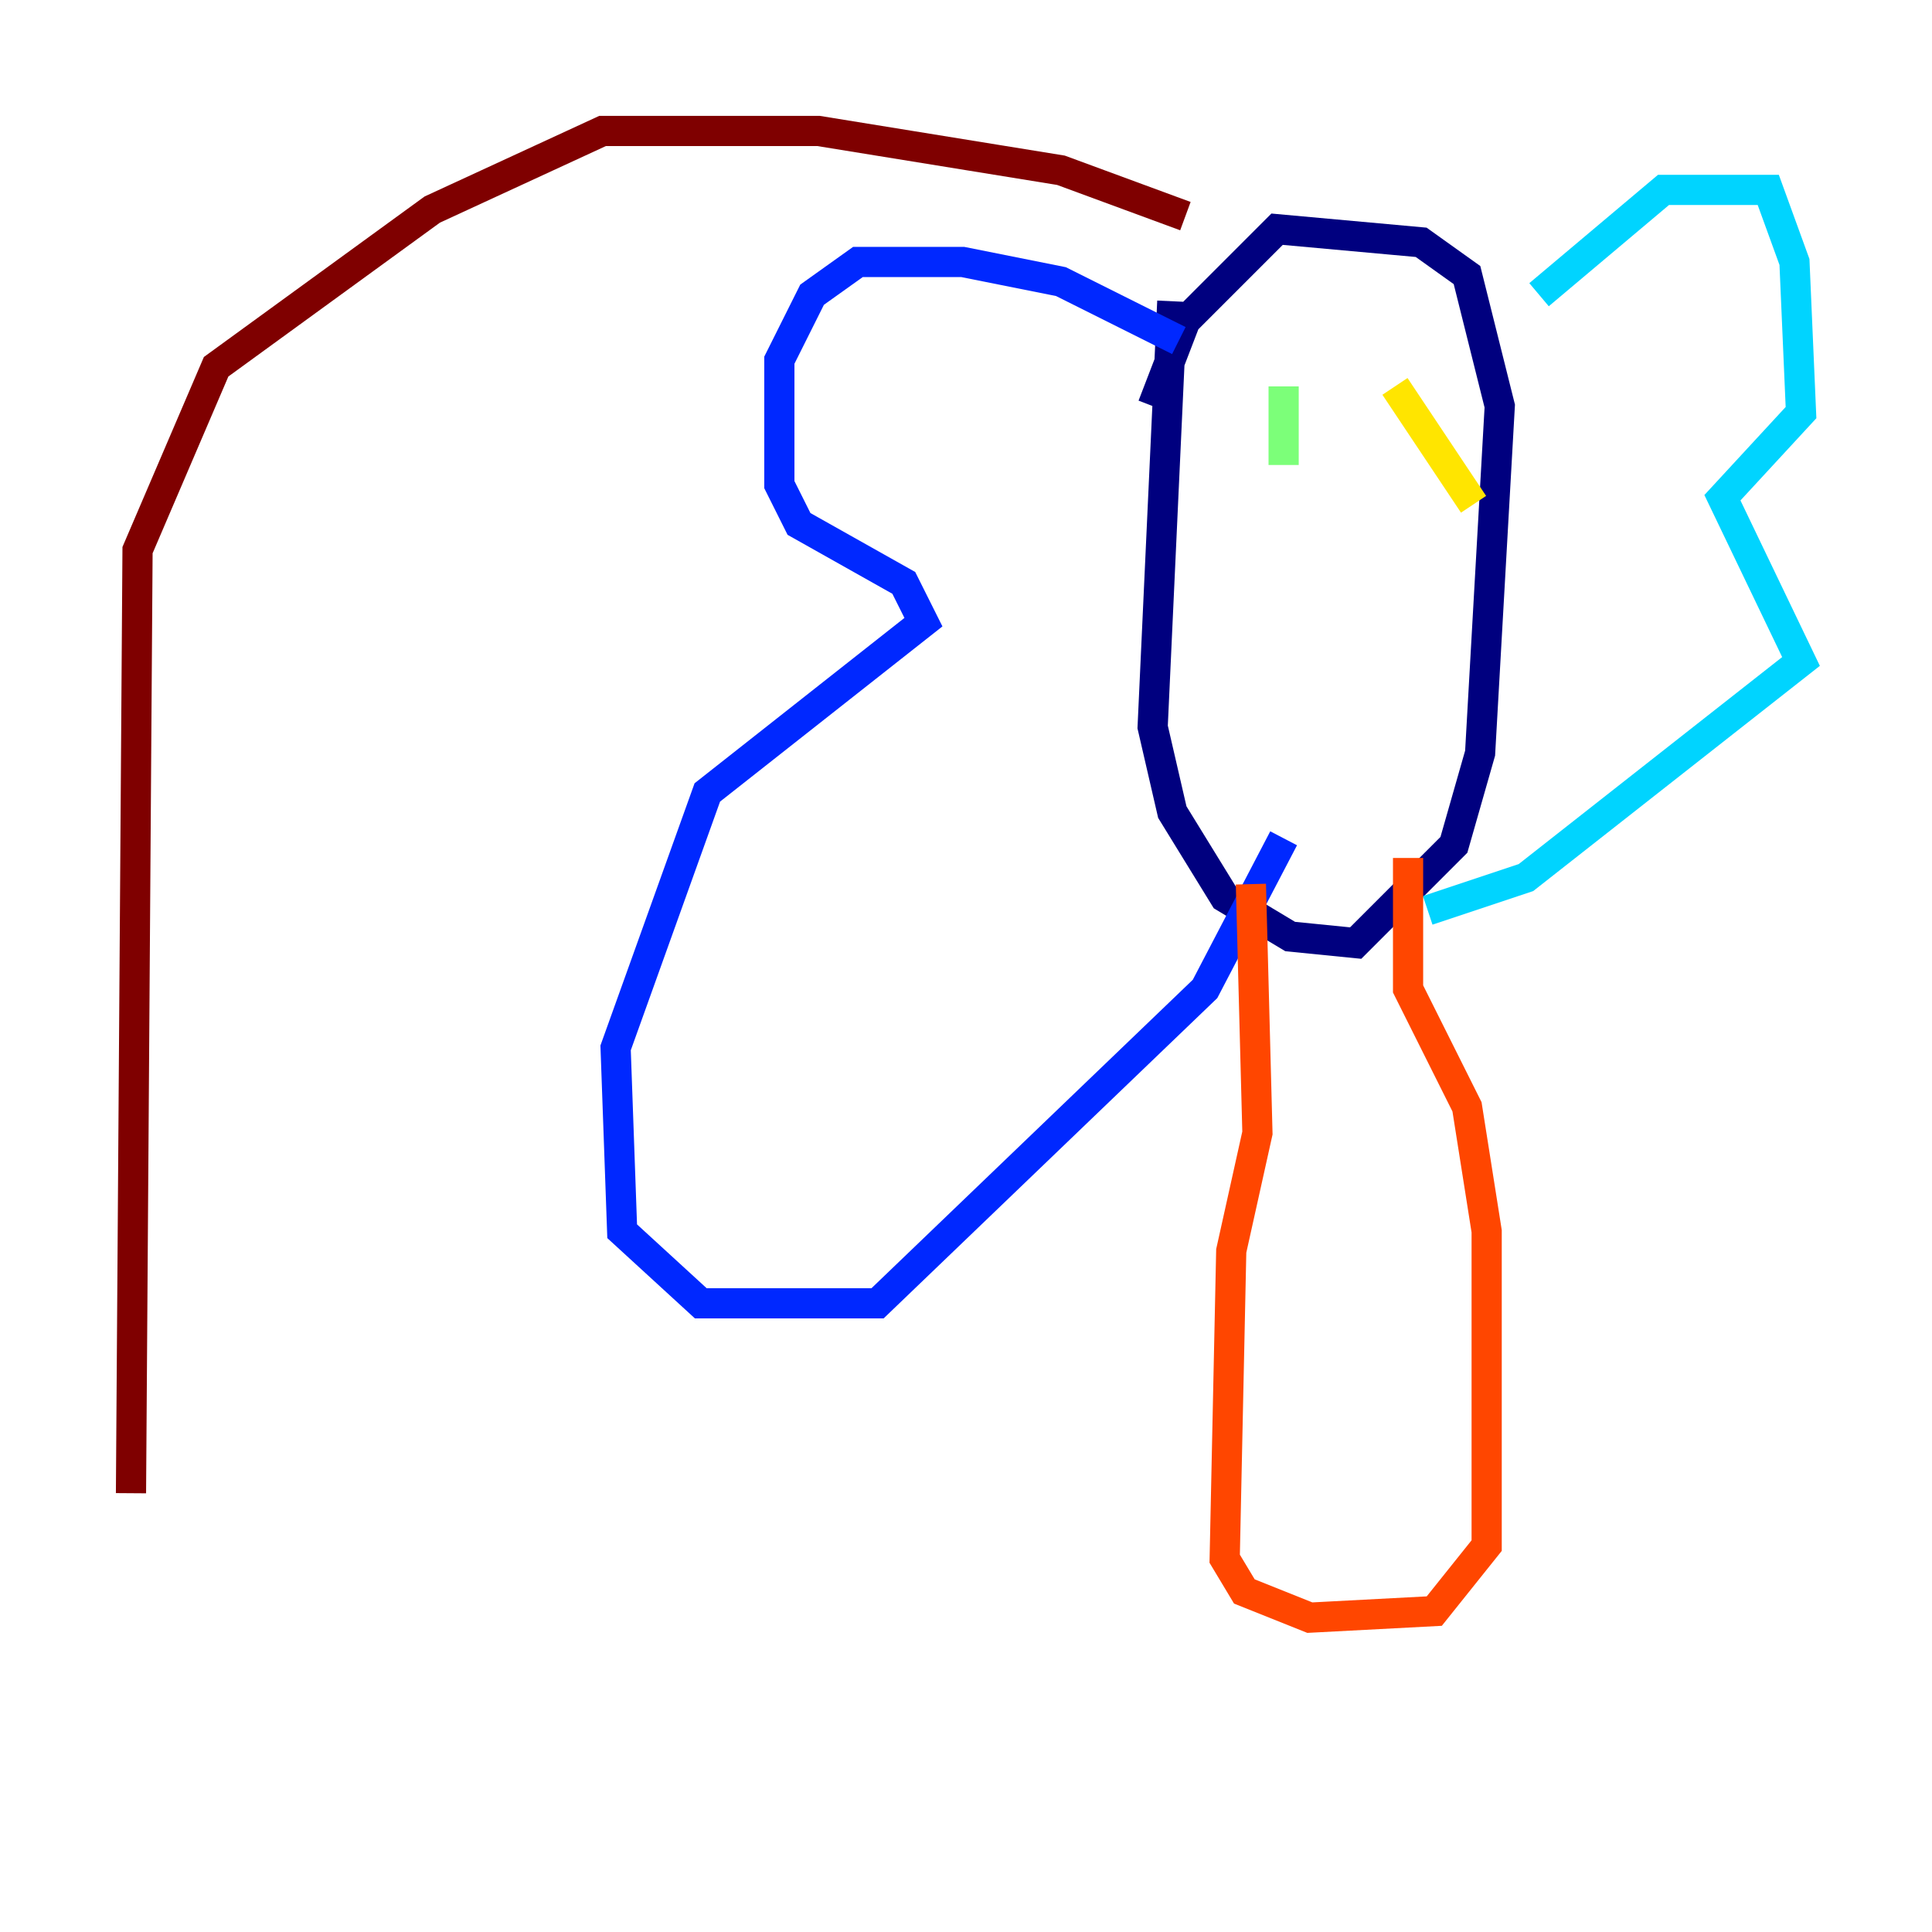 <?xml version="1.0" encoding="utf-8" ?>
<svg baseProfile="tiny" height="128" version="1.2" viewBox="0,0,128,128" width="128" xmlns="http://www.w3.org/2000/svg" xmlns:ev="http://www.w3.org/2001/xml-events" xmlns:xlink="http://www.w3.org/1999/xlink"><defs /><polyline fill="none" points="77.668,19.959 76.366,48.163 77.668,53.803 81.139,59.444 85.478,62.047 89.817,62.481 96.325,55.973 98.061,49.898 99.363,26.902 97.193,18.224 94.156,16.054 84.61,15.186 78.536,21.261 76.366,26.902" stroke="#00007f" stroke-width="2" /><polyline fill="none" points="78.102,22.563 70.291,18.658 63.783,17.356 56.841,17.356 53.803,19.525 51.634,23.864 51.634,32.108 52.936,34.712 59.878,38.617 61.18,41.22 46.861,52.502 40.786,69.424 41.22,81.573 46.427,86.346 58.142,86.346 79.837,65.519 85.044,55.539" stroke="#0028ff" stroke-width="2" /><polyline fill="none" points="101.966,19.525 110.21,12.583 117.153,12.583 118.888,17.356 119.322,27.336 114.115,32.976 119.322,43.824 101.098,58.142 94.59,60.312" stroke="#00d4ff" stroke-width="2" /><polyline fill="none" points="85.044,25.6 85.044,30.807" stroke="#7cff79" stroke-width="2" /><polyline fill="none" points="92.42,25.6 97.627,33.41" stroke="#ffe500" stroke-width="2" /><polyline fill="none" points="82.875,58.576 83.308,75.064 81.573,82.875 81.139,103.268 82.441,105.437 86.78,107.173 95.024,106.739 98.495,102.4 98.495,81.573 97.193,73.329 93.288,65.519 93.288,56.841" stroke="#ff4600" stroke-width="2" /><polyline fill="none" points="78.536,14.319 70.291,11.281 54.237,8.678 39.919,8.678 28.637,13.885 14.319,24.298 9.112,36.447 8.678,98.929" stroke="#7f0000" stroke-width="2" /></svg>